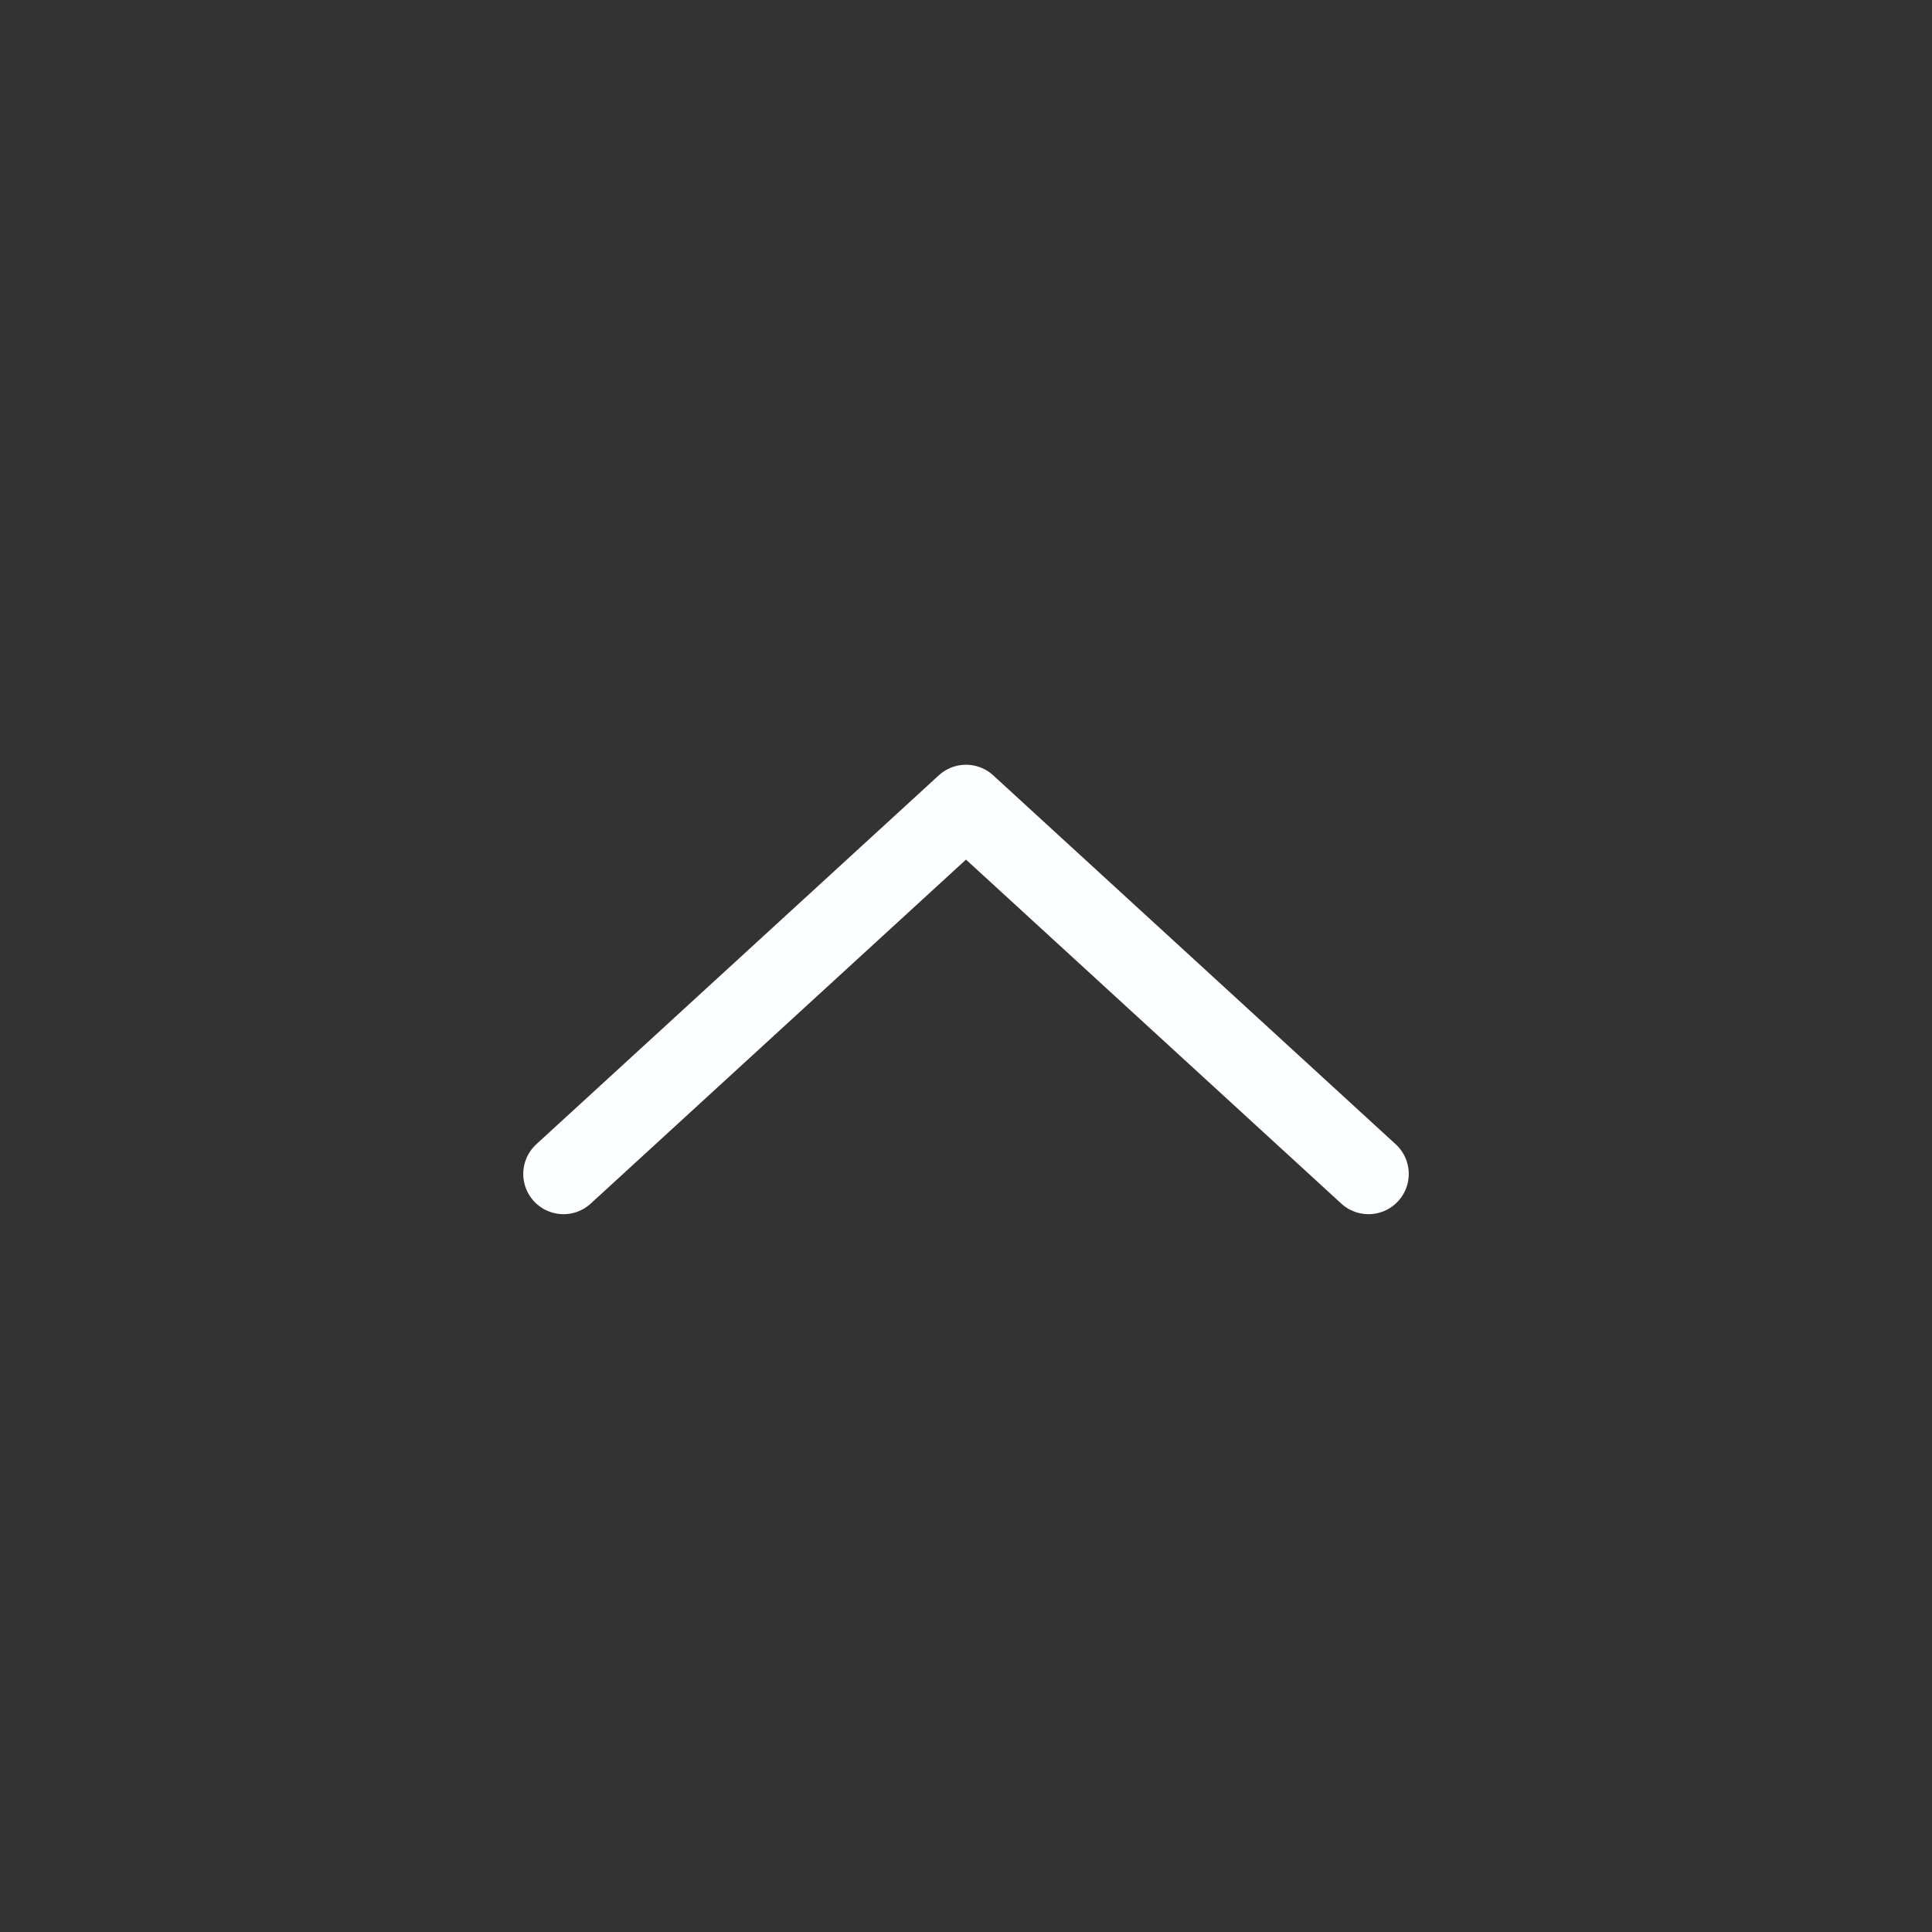 <svg xmlns="http://www.w3.org/2000/svg" width="24" height="24" fill="none"><rect width="100%" height="100%" fill="#333333" stroke="none"/><path stroke="#FDFEFF" stroke-linecap="round" stroke-linejoin="round" d="M7 14.583 12 10l5 4.583"/></svg>